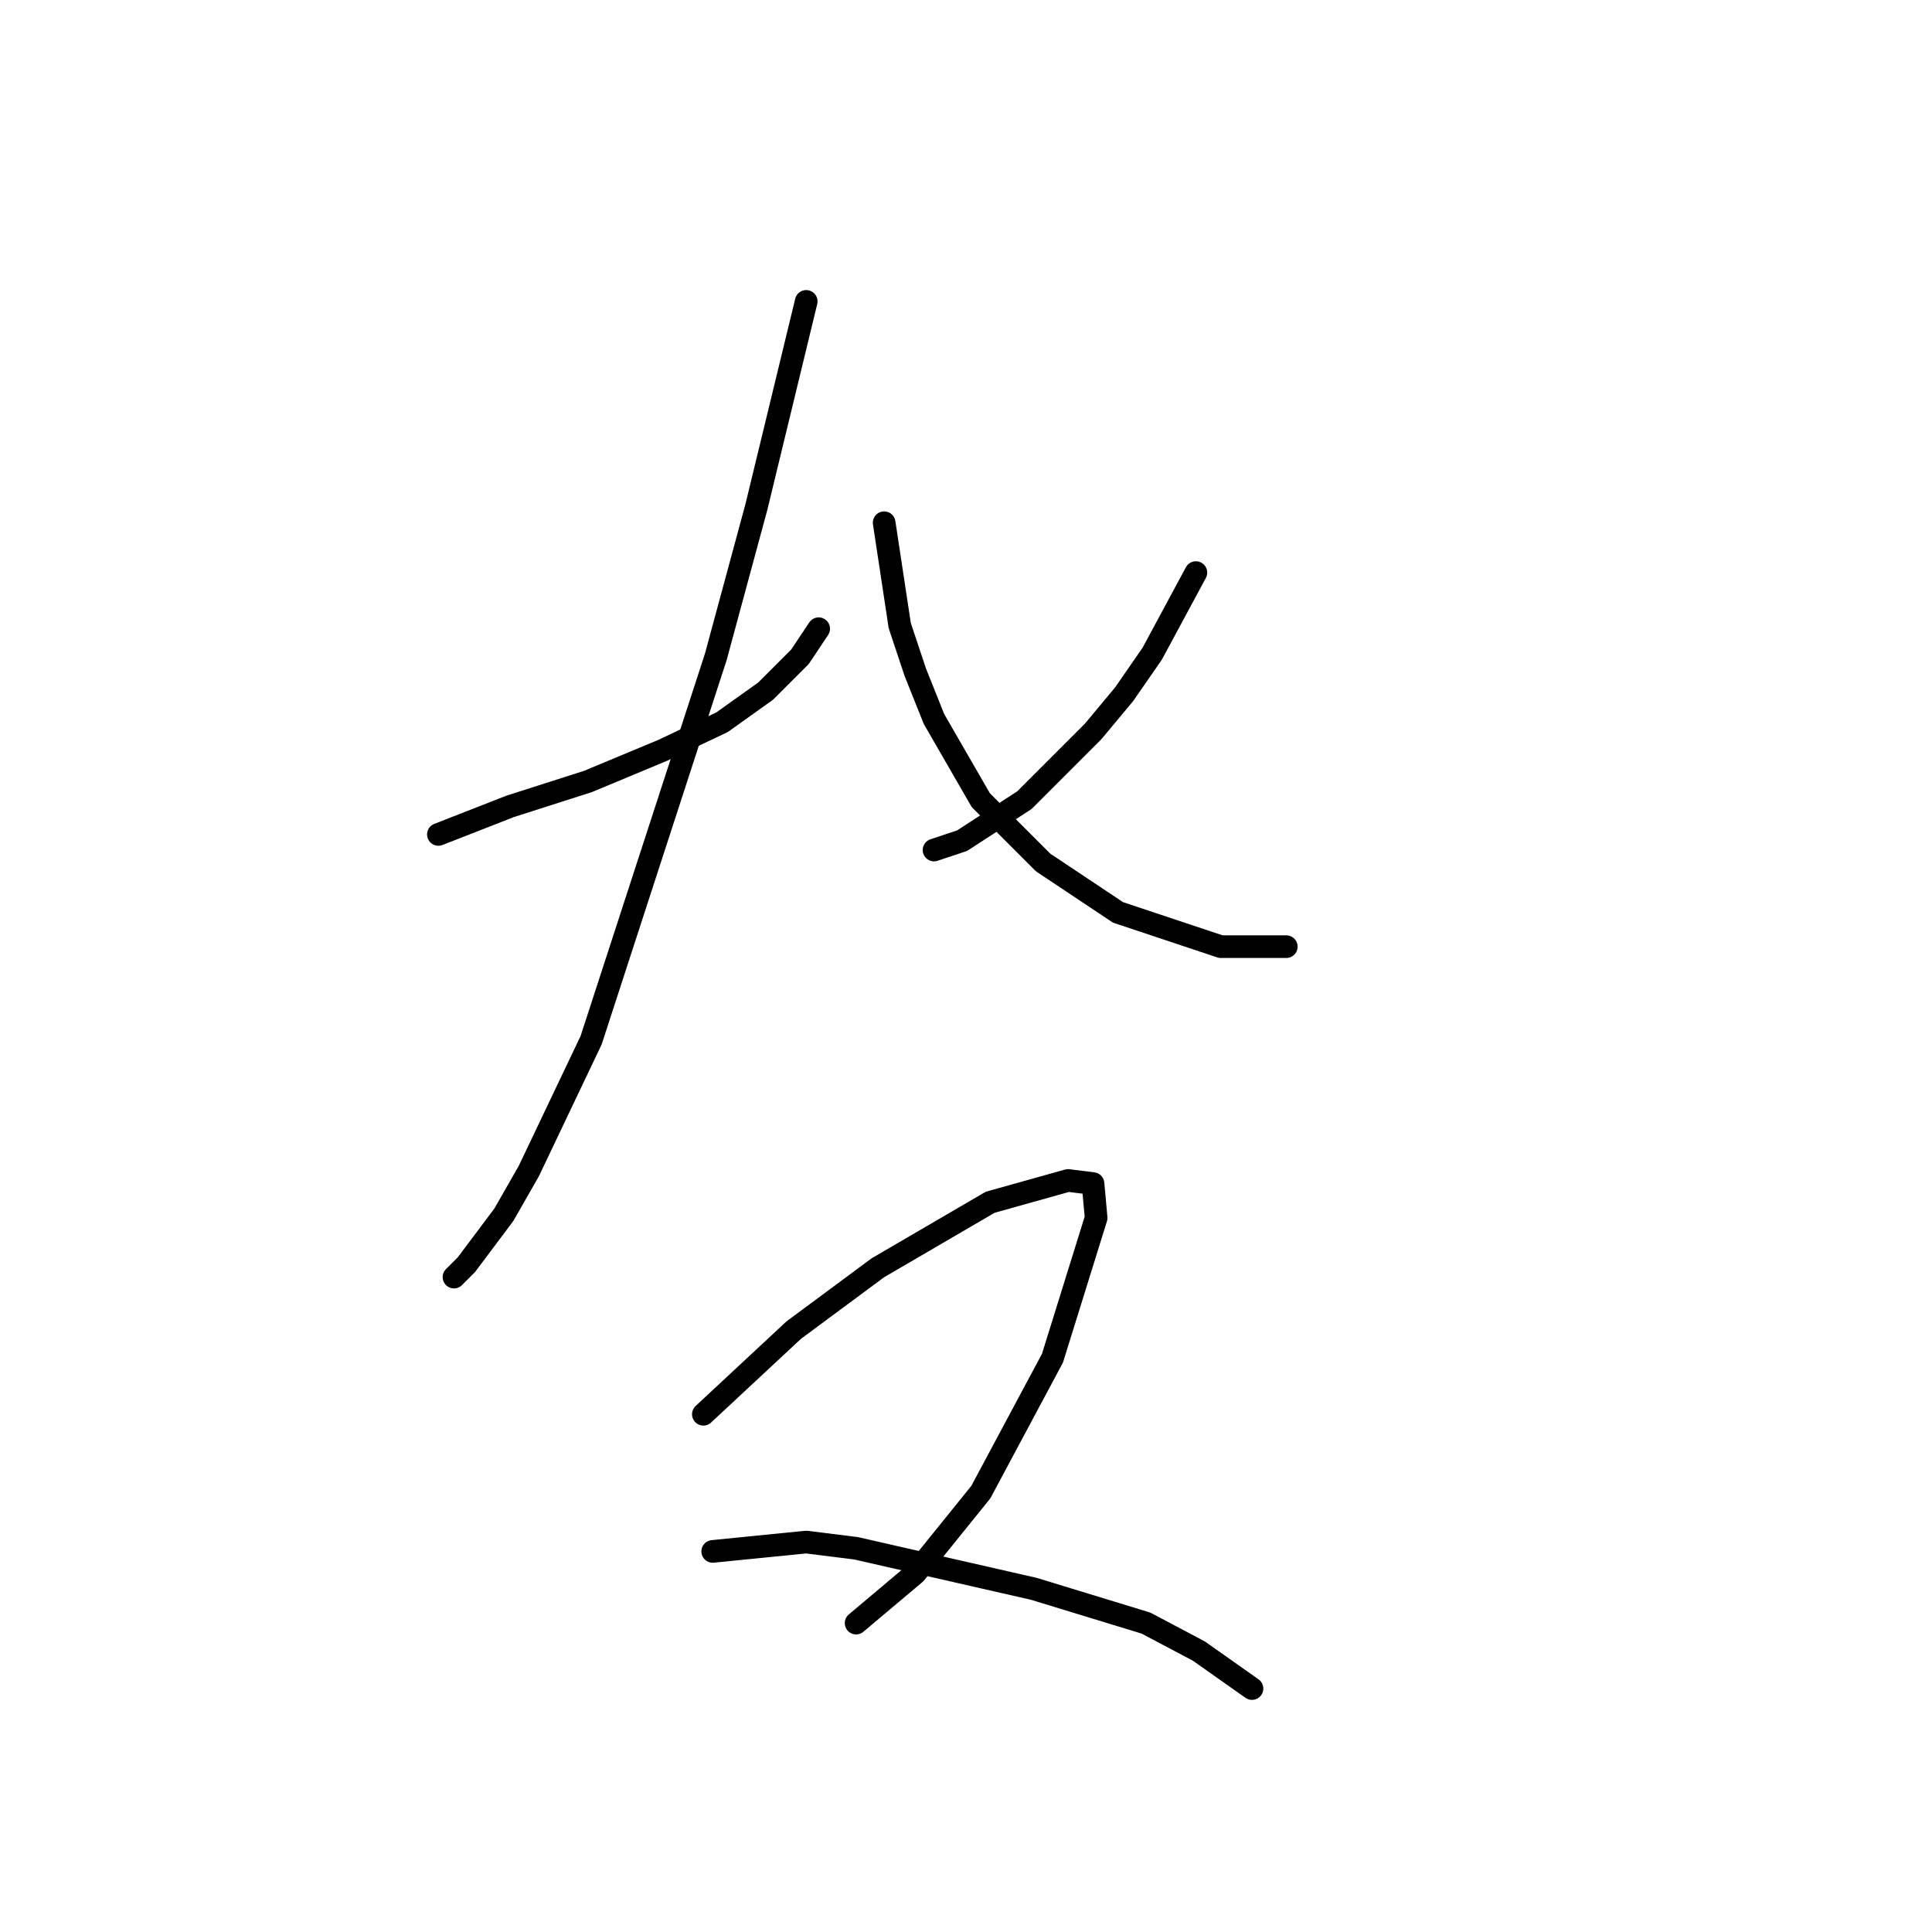 <?xml version="1.0" standalone="no"?>
    <svg width="256" height="256" xmlns="http://www.w3.org/2000/svg" version="1.1">
    <polyline stroke="black" stroke-width="3" stroke-linecap="round" fill="transparent" stroke-linejoin="round" points="58.089 110.568 67.589 106.851 77.916 103.546 87.829 99.416 95.677 95.698 101.46 91.568 106.003 87.024 108.481 83.307 108.481 83.307 " />
        <polyline stroke="black" stroke-width="3" stroke-linecap="round" fill="transparent" stroke-linejoin="round" points="106.829 39.937 100.22 67.198 94.851 87.024 78.329 137.83 70.068 155.178 66.763 160.96 61.807 167.569 60.155 169.221 60.155 169.221 " />
        <polyline stroke="black" stroke-width="3" stroke-linecap="round" fill="transparent" stroke-linejoin="round" points="158.461 75.872 152.678 86.611 148.96 91.981 144.83 96.938 135.743 106.025 127.482 111.394 123.764 112.633 123.764 112.633 " />
        <polyline stroke="black" stroke-width="3" stroke-linecap="round" fill="transparent" stroke-linejoin="round" points="117.155 69.263 119.221 82.894 121.286 89.09 123.764 95.285 129.96 106.025 138.221 114.286 148.134 120.894 161.765 125.438 168.374 125.438 170.439 125.438 170.439 125.438 " />
        <polyline stroke="black" stroke-width="3" stroke-linecap="round" fill="transparent" stroke-linejoin="round" points="93.199 187.396 105.177 176.243 116.329 167.982 131.199 159.308 141.525 156.417 144.83 156.83 145.243 161.373 139.46 179.961 129.96 197.722 121.286 208.461 113.438 215.07 113.438 215.07 " />
        <polyline stroke="black" stroke-width="3" stroke-linecap="round" fill="transparent" stroke-linejoin="round" points="94.438 205.57 106.829 204.331 113.438 205.157 136.982 210.526 151.852 215.07 158.874 218.787 165.895 223.744 165.895 223.744 " />
        </svg>